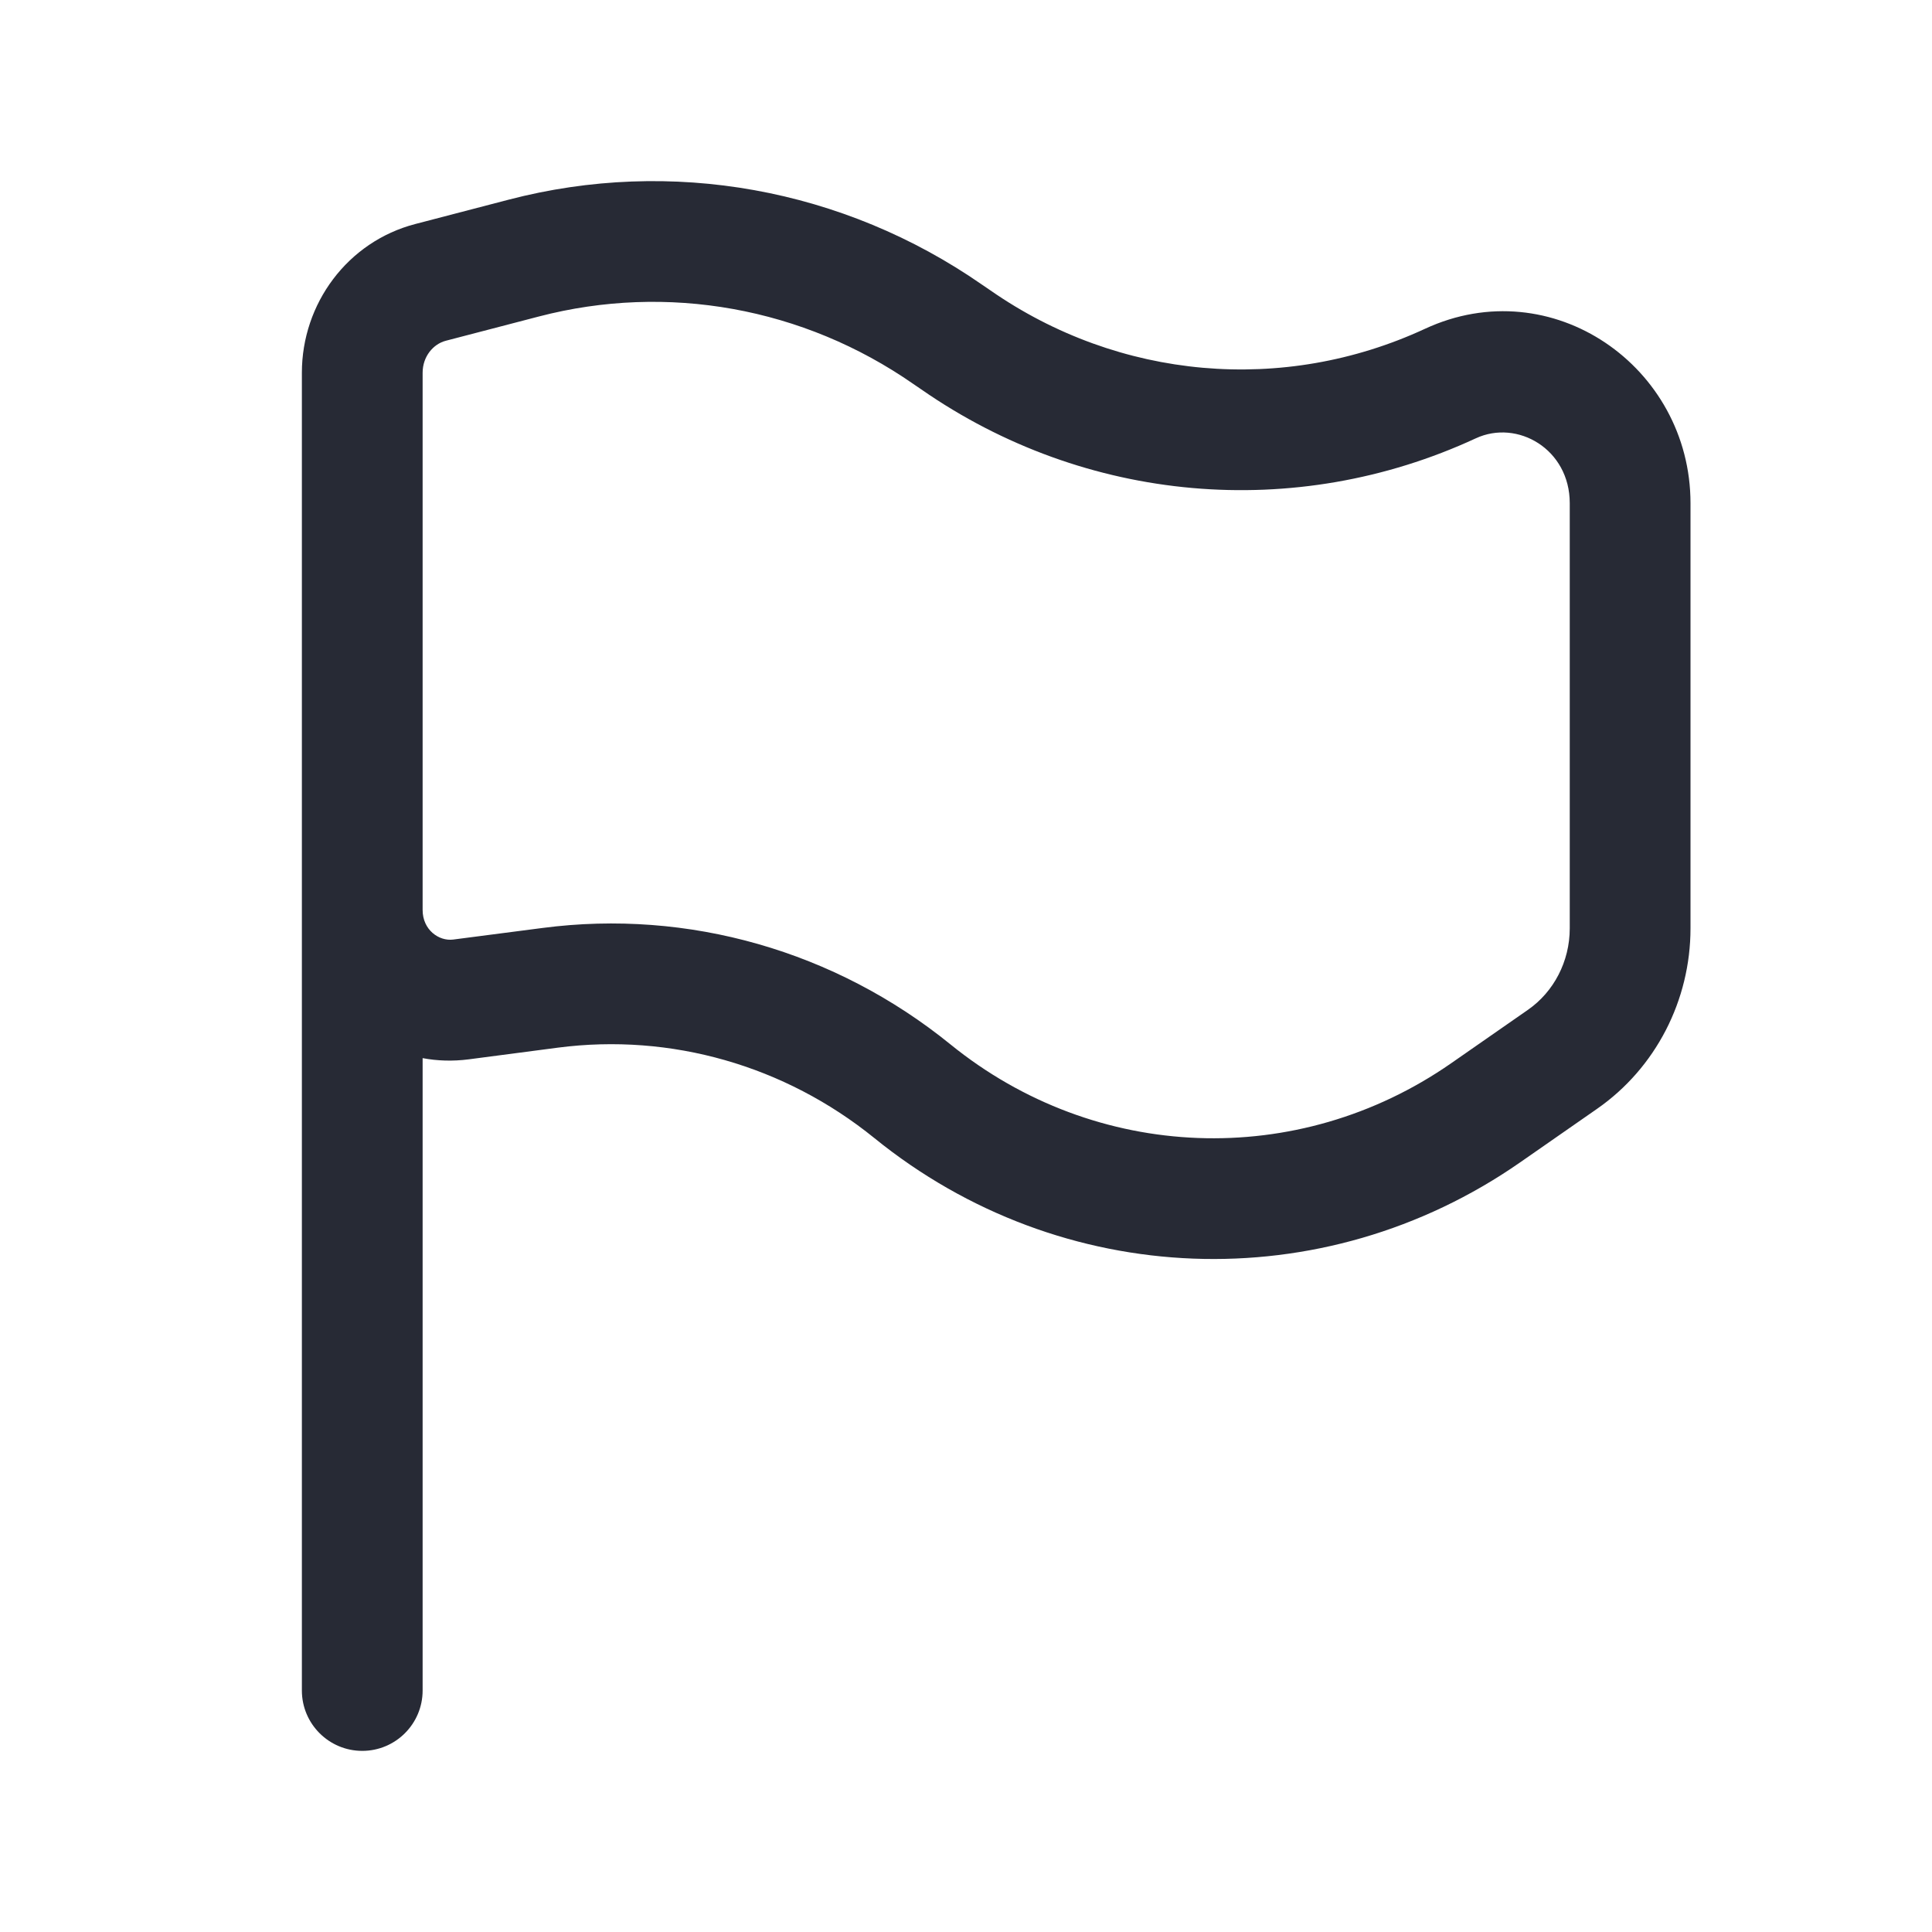 <svg width="16" height="16" viewBox="0 0 16 16" fill="none" xmlns="http://www.w3.org/2000/svg">
<path fill-rule="evenodd" clip-rule="evenodd" d="M4.211 1.654C5.558 1.302 6.986 1.56 8.135 2.359L8.201 2.404C9.268 3.147 10.629 3.266 11.801 2.723C12.852 2.235 14 3.037 14 4.167V7.688C14 8.283 13.713 8.844 13.226 9.183L12.588 9.627C10.953 10.764 8.789 10.681 7.241 9.425C6.498 8.823 5.555 8.555 4.622 8.676L3.882 8.773C3.75 8.79 3.622 8.786 3.5 8.763L3.5 14C3.5 14.276 3.276 14.5 3 14.5C2.724 14.5 2.5 14.276 2.5 14L2.5 7.537C2.5 7.536 2.5 7.536 2.5 7.535V3.087C2.5 2.515 2.878 2.001 3.44 1.855L4.211 1.654ZM3.5 3.188C3.5 3.188 3.5 3.188 3.5 3.187V3.087C3.5 2.952 3.588 2.849 3.692 2.822L4.463 2.621C5.525 2.344 6.653 2.546 7.564 3.18L7.63 3.225C8.987 4.169 10.726 4.323 12.222 3.63C12.567 3.47 13 3.72 13 4.167V7.688C13 7.963 12.867 8.214 12.655 8.362L12.017 8.806C10.748 9.688 9.074 9.625 7.871 8.649C6.918 7.876 5.701 7.527 4.493 7.685L3.753 7.781C3.635 7.796 3.5 7.701 3.5 7.536L3.5 3.188Z" fill="#272A35"/>
</svg>
